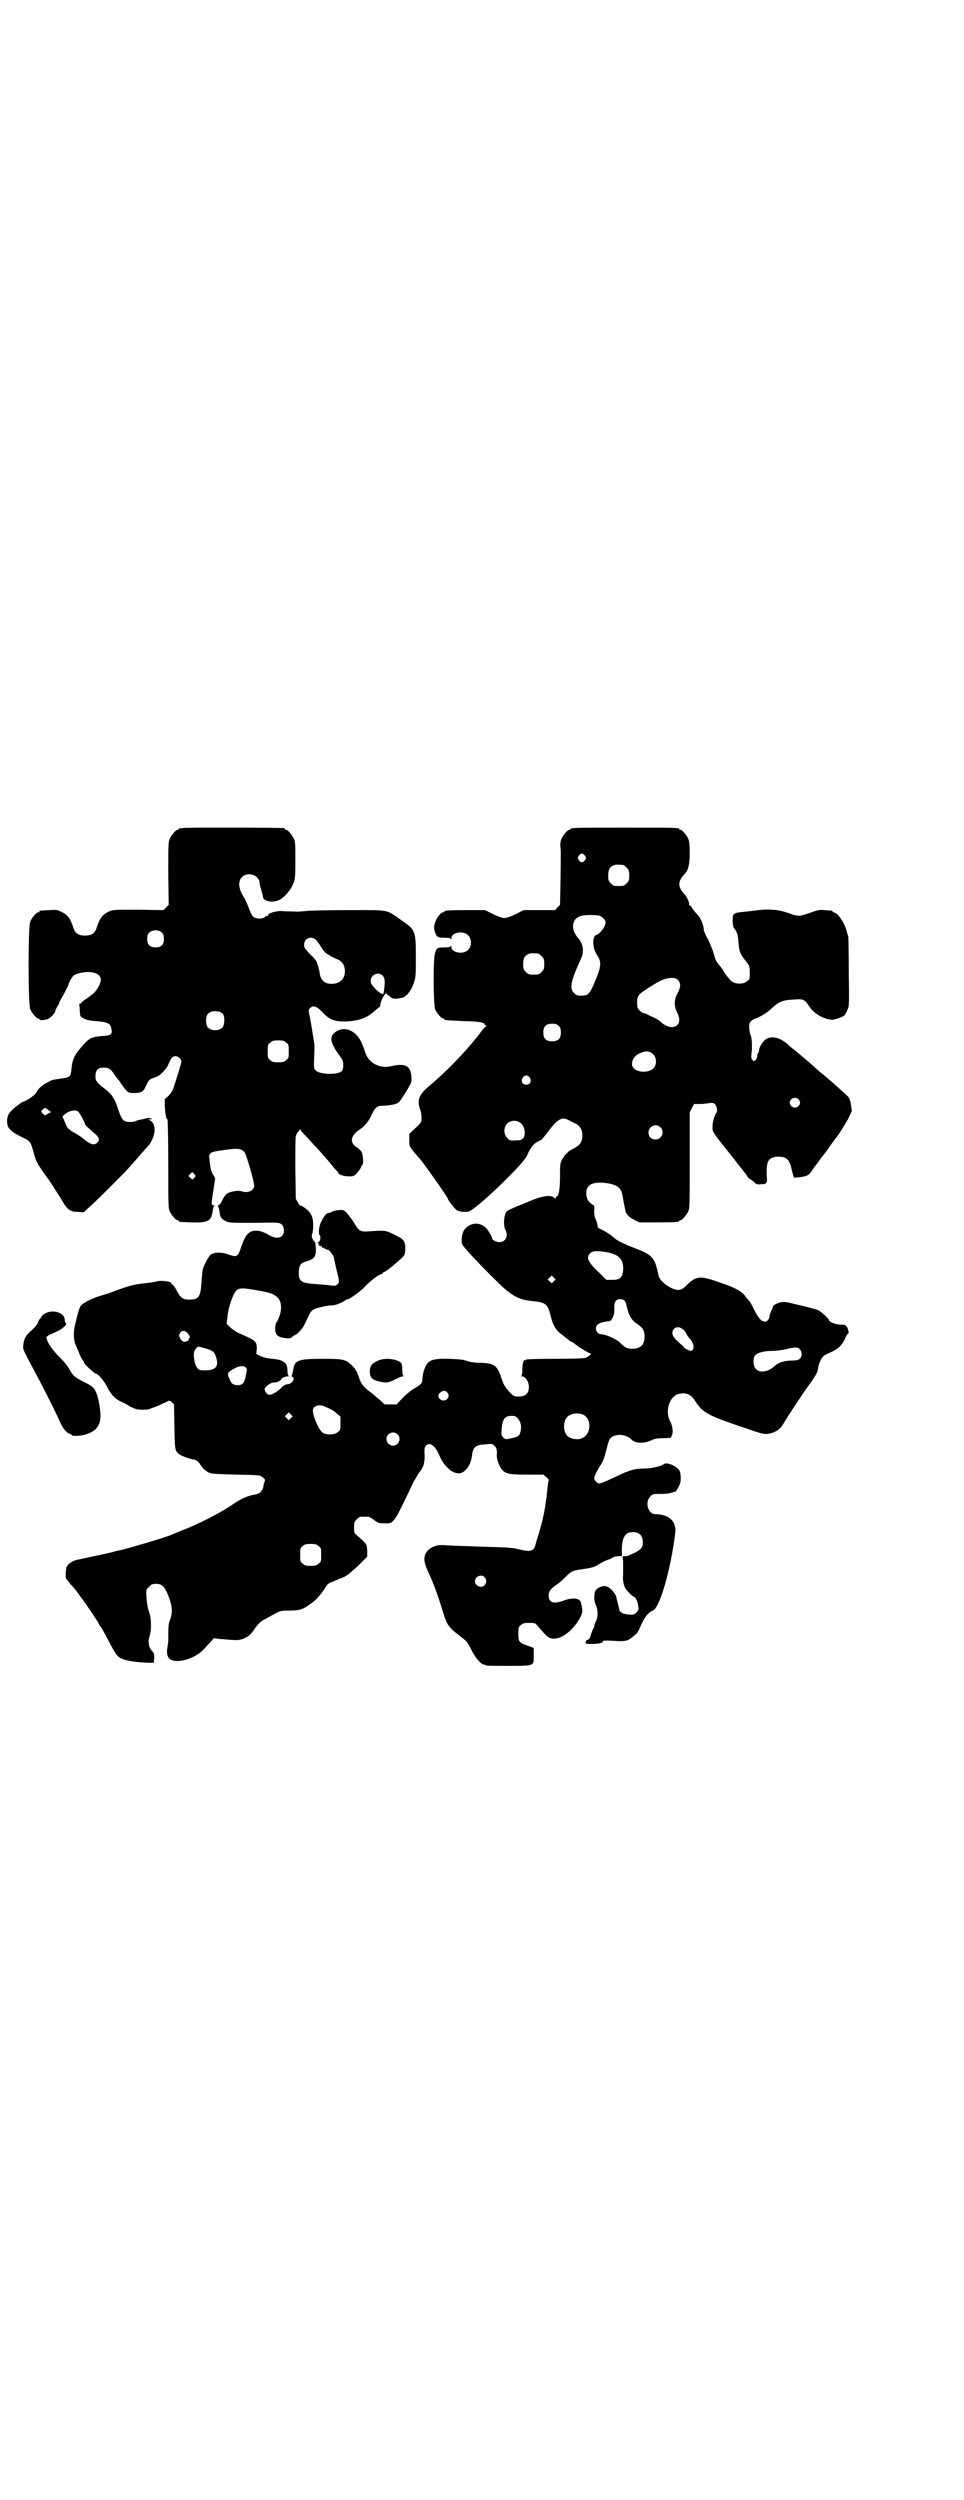 <?xml version="1.0" standalone="no"?>
<!DOCTYPE svg PUBLIC "-//W3C//DTD SVG 20010904//EN"
 "http://www.w3.org/TR/2001/REC-SVG-20010904/DTD/svg10.dtd">
<svg version="1.0" xmlns="http://www.w3.org/2000/svg"
 width="1100pt" height="2850pt" viewBox="0 0 1100 2850"
 preserveAspectRatio="xMidYMid meet">
<g transform="translate(0,2850) scale(0.5,-0.5)"
fill="#000000" stroke="none">
<path d="M416 3812 c-3 -1 -6 -1 -7 0 0 0 -1 0 -1 -2 0 -1 -1 -2 -3 -2 -4 0
-14 -12 -18 -21 -3 -7 -3 -18 -3 -79 l1 -71 -6 -6 -6 -6 -58 1 c-57 0 -58 0
-68 -5 -13 -6 -20 -15 -27 -38 -4 -11 -11 -16 -26 -16 -15 0 -22 5 -26 16 -7
23 -14 32 -28 38 -9 5 -12 5 -28 4 -22 -1 -22 -1 -22 -3 0 -1 -1 -2 -3 -2 -4
0 -14 -12 -18 -21 -5 -11 -5 -189 0 -200 4 -9 14 -21 18 -21 2 0 3 -1 3 -2 0
-3 13 -2 20 1 6 3 16 14 16 17 0 2 2 6 4 10 3 4 5 8 5 9 0 2 5 11 11 21 5 10
10 19 10 20 0 5 10 22 15 24 29 11 57 6 59 -10 1 -9 -9 -27 -18 -34 -4 -3 -7
-5 -8 -6 -1 -1 -5 -4 -10 -7 -4 -3 -8 -6 -8 -7 0 -1 -1 -2 -3 -2 -2 0 -3 -1
-2 -2 0 -1 1 -7 1 -14 1 -14 1 -14 9 -18 6 -3 12 -5 28 -6 26 -2 33 -5 35 -17
3 -13 0 -16 -21 -17 -25 -2 -30 -5 -47 -25 -16 -18 -21 -28 -23 -51 -2 -17 -3
-18 -23 -21 -22 -3 -21 -3 -32 -9 -11 -5 -22 -15 -25 -23 -3 -5 -19 -17 -28
-20 -8 -2 -32 -22 -35 -29 -5 -8 -5 -22 -1 -30 4 -7 13 -14 32 -23 17 -8 19
-10 25 -32 2 -9 6 -20 8 -24 3 -7 19 -30 26 -39 1 -1 9 -13 17 -26 8 -12 17
-27 20 -32 9 -13 15 -17 31 -17 l13 -1 13 12 c13 11 73 71 86 85 12 13 40 46
48 54 19 23 20 55 1 60 -2 0 -1 1 3 1 7 0 7 0 2 2 -3 1 -6 2 -8 1 -2 -1 -5 -2
-8 -2 -3 -1 -7 -2 -10 -2 -3 -1 -6 -2 -6 -2 -1 0 -2 -1 -3 -1 -1 -1 -6 -2 -12
-2 -16 0 -19 4 -28 31 -8 24 -14 33 -33 47 -11 8 -18 16 -18 22 -1 17 4 24 19
24 11 0 16 -3 24 -16 3 -4 7 -9 8 -11 2 -1 5 -6 7 -9 14 -20 16 -22 28 -22 18
0 23 2 29 16 6 13 7 15 19 19 4 1 9 4 11 5 11 9 18 17 22 27 6 14 9 17 16 17
6 0 13 -7 13 -12 0 -4 -12 -42 -19 -63 -2 -5 -7 -12 -11 -16 l-8 -7 0 -16 c1
-16 3 -30 6 -30 1 0 2 -44 2 -101 0 -87 0 -102 3 -108 4 -9 14 -21 18 -21 2 0
3 -1 3 -2 0 -2 2 -2 31 -3 35 -1 43 3 46 24 1 6 2 11 3 13 2 1 2 2 -1 2 -5 0
-5 4 0 34 l4 28 -6 10 c-3 6 -5 14 -6 24 -1 8 -1 15 -2 16 0 1 1 3 3 6 3 3 7
5 25 7 37 6 45 5 53 -4 4 -4 22 -67 22 -76 0 -12 -15 -18 -29 -13 -8 3 -29 -1
-35 -7 -3 -3 -7 -9 -9 -14 -2 -5 -5 -9 -7 -10 -3 -1 -4 -2 -2 -4 1 -1 2 -6 3
-12 1 -12 4 -16 14 -21 7 -4 11 -4 64 -4 55 1 57 1 63 -3 4 -3 5 -6 6 -13 1
-17 -14 -23 -32 -13 -16 9 -22 11 -32 11 -16 0 -24 -9 -33 -35 -8 -25 -10 -26
-30 -19 -16 6 -34 5 -41 -1 -2 -2 -7 -10 -11 -18 -7 -14 -7 -16 -9 -41 -2 -37
-6 -43 -28 -43 -15 0 -20 4 -29 21 -4 8 -9 14 -11 14 -1 0 -2 1 -1 2 3 4 -25
8 -35 4 -4 -1 -17 -3 -28 -4 -21 -2 -34 -5 -81 -23 -4 -1 -13 -4 -20 -6 -17
-5 -36 -15 -42 -21 -4 -5 -8 -19 -14 -46 -4 -15 -3 -35 2 -45 2 -5 6 -14 8
-19 2 -5 5 -11 7 -14 2 -2 4 -6 4 -7 0 -3 24 -25 27 -25 5 0 18 -16 25 -29 8
-17 18 -28 33 -35 7 -3 16 -8 20 -11 5 -2 11 -5 15 -6 9 -2 28 -1 31 1 1 1 3
2 4 2 3 0 28 11 37 16 2 1 5 0 8 -3 l5 -5 1 -51 c1 -52 1 -54 10 -62 5 -4 24
-11 31 -12 7 0 14 -5 18 -12 5 -8 12 -15 21 -19 6 -2 17 -3 61 -4 53 -1 54 -1
60 -6 6 -4 6 -5 5 -10 -1 -2 -3 -8 -3 -12 -2 -9 -8 -15 -17 -17 -19 -3 -34
-10 -50 -21 -32 -22 -79 -46 -123 -63 -10 -4 -20 -8 -22 -9 -11 -5 -92 -29
-113 -34 -6 -1 -14 -3 -17 -4 -6 -2 -54 -12 -82 -18 -8 -2 -13 -4 -19 -9 -7
-7 -7 -8 -8 -20 l0 -13 11 -14 c7 -7 14 -16 16 -19 2 -3 7 -10 11 -15 9 -12
38 -55 38 -57 0 -1 1 -3 3 -5 3 -3 8 -13 23 -41 11 -21 16 -28 24 -32 11 -5
31 -9 64 -10 l11 0 1 11 c0 9 0 11 -6 17 -3 4 -6 9 -6 12 0 3 -1 7 -1 9 0 1 1
8 3 14 4 14 3 39 -1 50 -4 11 -7 29 -7 43 -1 10 0 12 6 17 5 6 7 7 16 7 13 0
18 -5 26 -22 11 -27 13 -41 6 -60 -4 -11 -4 -15 -4 -48 0 -3 -1 -10 -2 -15 -2
-10 -1 -20 4 -25 14 -14 59 -2 80 22 4 4 10 11 15 16 l7 8 16 -2 c8 0 21 -2
29 -2 18 -2 35 6 45 21 9 14 17 22 26 26 4 2 14 8 22 12 14 8 16 8 33 8 22 0
31 2 45 12 16 11 23 18 37 38 5 9 9 13 16 15 4 2 11 4 14 6 3 1 10 4 15 6 6 3
16 11 31 25 l21 21 0 14 c-1 15 -1 15 -23 34 -7 6 -7 7 -7 19 0 11 1 13 6 18
3 3 7 6 9 6 4 0 14 0 18 0 1 0 7 -3 12 -7 9 -7 11 -8 24 -8 22 -1 21 -2 67 95
4 6 9 16 13 21 10 13 12 20 12 40 -1 14 0 18 3 21 9 9 21 1 31 -23 9 -22 28
-40 43 -40 14 -1 28 17 31 39 2 21 8 26 32 27 14 2 15 1 20 -4 4 -4 5 -7 5
-17 -1 -9 1 -16 4 -23 10 -23 16 -25 65 -25 l37 0 7 -6 c4 -3 6 -6 5 -8 -1 -2
-2 -11 -3 -20 -1 -9 -2 -19 -2 -21 -1 -2 -2 -11 -3 -19 -3 -18 -7 -35 -14 -59
-3 -10 -7 -22 -8 -27 -4 -15 -12 -17 -39 -10 -11 3 -25 4 -59 5 -62 2 -95 3
-108 4 -24 3 -44 -9 -47 -26 -2 -8 1 -19 7 -32 14 -31 21 -49 38 -104 6 -19
12 -27 33 -43 17 -13 19 -14 28 -32 9 -19 22 -34 29 -35 1 0 4 -1 6 -2 1 -1
21 -1 44 -1 67 0 64 -1 64 23 l0 18 -14 5 c-20 7 -21 9 -21 27 0 14 0 16 6 20
4 4 7 5 18 5 14 0 14 0 21 -8 20 -24 25 -28 36 -28 20 0 44 20 59 46 7 14 7
15 4 31 0 0 -1 2 -1 4 -1 11 -18 14 -39 6 -24 -9 -35 -5 -35 12 0 9 5 15 18
24 5 3 14 11 20 17 14 14 16 15 36 18 22 3 28 4 40 11 5 4 14 8 19 10 6 2 11
4 12 5 3 3 11 4 17 4 6 0 6 0 5 11 0 31 7 44 25 44 15 0 23 -8 23 -23 0 -12
-3 -16 -18 -24 -5 -2 -11 -5 -11 -5 -1 0 -2 -1 -3 -1 -1 -1 -5 -2 -8 -2 -7 0
-7 0 -6 -4 1 -3 1 -9 1 -15 0 -5 0 -15 0 -22 -1 -12 0 -21 4 -30 2 -5 17 -21
20 -21 3 0 8 -9 9 -14 1 -3 1 -7 2 -10 1 -5 0 -7 -4 -12 -6 -5 -7 -6 -18 -5
-14 1 -21 5 -22 13 -1 3 -2 9 -3 13 -1 4 -3 10 -3 12 -2 11 -17 27 -27 27 -7
0 -16 -4 -20 -9 -5 -5 -5 -26 0 -35 5 -11 5 -26 0 -36 -2 -4 -4 -10 -4 -12 0
-2 -1 -4 -2 -5 -1 -1 -4 -9 -7 -19 0 -3 -6 -8 -7 -7 -2 1 -5 -7 -3 -8 0 -1 7
-1 14 -1 15 0 25 2 25 6 0 2 8 2 25 1 27 -2 32 0 44 10 3 3 7 6 8 7 1 0 6 9
10 19 8 18 16 29 27 33 16 7 41 95 51 177 3 26 -13 42 -46 43 -16 0 -24 27
-11 40 5 6 6 6 23 6 12 0 20 1 26 3 4 1 7 2 7 2 0 -4 10 12 12 19 2 6 2 17 0
26 -3 11 -29 24 -37 18 -6 -5 -29 -10 -42 -10 -22 0 -36 -3 -64 -17 -28 -13
-39 -18 -43 -17 -4 1 -10 8 -10 12 0 4 8 20 16 32 4 6 8 17 11 30 3 11 6 23 8
26 7 14 37 14 50 0 8 -9 29 -10 47 -1 6 3 13 4 25 4 20 1 18 0 20 6 4 7 2 23
-4 33 -12 24 -1 57 20 62 17 4 28 -1 38 -17 17 -27 30 -33 123 -64 28 -10 34
-11 43 -10 14 2 26 9 33 20 9 16 35 55 50 77 26 36 29 41 31 52 2 15 9 28 18
32 28 12 35 18 44 37 2 6 6 11 7 11 2 0 -1 13 -4 16 -4 4 -5 4 -17 4 -9 1 -23
6 -23 10 0 3 -18 20 -25 23 -5 2 -23 7 -62 16 -15 4 -23 3 -32 -1 -5 -2 -9 -5
-9 -7 0 -1 -2 -6 -4 -10 -2 -4 -4 -10 -4 -12 0 -7 -7 -14 -12 -12 -9 2 -14 9
-28 37 -2 4 -5 9 -7 11 -2 2 -7 7 -9 11 -9 11 -24 19 -60 31 -43 15 -51 14
-73 -7 -12 -13 -20 -14 -38 -5 -12 6 -25 19 -26 27 -9 41 -13 46 -51 61 -31
12 -43 18 -52 26 -5 5 -15 11 -22 15 -8 4 -14 7 -14 8 1 2 -4 19 -6 21 -1 2
-2 9 -2 16 1 8 0 13 -1 13 -1 0 -4 2 -6 4 -8 6 -11 13 -11 24 0 19 14 26 43
23 25 -3 36 -10 39 -26 8 -43 8 -41 9 -43 1 0 3 -3 4 -5 1 -2 8 -7 14 -10 l12
-6 41 0 c42 0 50 1 50 3 0 1 1 2 3 2 4 0 14 12 18 21 3 6 3 21 3 116 l0 109 5
10 5 9 13 0 c6 0 16 1 21 2 8 1 10 1 14 -3 4 -4 6 -16 3 -19 -4 -4 -9 -21 -9
-31 0 -13 -3 -9 44 -68 14 -18 29 -37 33 -42 3 -6 7 -10 8 -10 1 0 5 -3 9 -6
5 -6 8 -7 15 -6 15 0 16 2 15 17 -2 36 3 45 26 46 18 0 25 -6 30 -26 1 -5 3
-13 4 -16 l2 -6 13 1 c15 2 21 4 27 14 3 4 9 13 15 20 5 8 15 20 21 28 5 8 16
23 24 33 7 10 17 27 23 37 l9 19 -2 14 c-1 8 -4 16 -6 18 -3 4 -44 40 -56 50
-4 3 -15 12 -23 20 -22 19 -39 33 -45 38 -3 2 -8 6 -11 9 -18 17 -36 23 -51
16 -8 -4 -18 -19 -18 -28 0 -2 -1 -4 -2 -5 -1 -1 -2 -4 -2 -7 0 -3 -2 -7 -4
-9 -3 -3 -4 -3 -7 1 -3 3 -3 6 -2 14 2 16 1 35 -2 42 -2 4 -4 15 -3 24 0 5 6
11 12 13 12 4 29 14 39 24 16 15 25 19 49 20 23 2 26 1 37 -16 11 -16 31 -28
51 -30 7 0 25 6 29 10 2 2 5 8 7 13 4 8 4 12 3 86 0 42 -1 79 -1 81 -1 2 -3 8
-4 13 -5 18 -19 39 -27 41 -3 1 -5 2 -5 3 0 1 -1 1 -2 2 -2 0 -8 0 -15 1 -11
1 -15 1 -34 -6 -26 -9 -26 -9 -52 0 -22 8 -47 9 -74 5 -7 -1 -18 -2 -26 -3
-15 -1 -22 -3 -24 -8 -2 -6 -1 -27 2 -29 6 -7 9 -14 10 -29 2 -26 3 -29 20
-50 5 -7 6 -9 6 -23 0 -13 0 -15 -6 -19 -8 -8 -29 -7 -37 1 -7 8 -11 13 -15
19 -1 3 -7 11 -12 17 -7 8 -9 14 -12 25 -2 8 -8 22 -13 33 -6 10 -10 20 -10
23 0 9 -8 29 -15 34 -3 4 -8 9 -11 14 -2 4 -5 7 -6 7 -2 0 -2 1 -2 1 3 2 -4
18 -9 23 -17 18 -17 30 0 48 8 8 11 22 11 48 0 17 -1 26 -3 31 -4 9 -14 21
-18 21 -2 0 -3 1 -3 2 0 3 -13 3 -124 3 -111 0 -124 0 -124 -3 0 -1 -1 -2 -3
-2 -4 0 -14 -12 -18 -21 -2 -6 -3 -12 -2 -18 1 -10 1 -12 0 -86 l-1 -46 -6 -6
-5 -6 -36 0 -36 0 -18 -9 c-12 -6 -21 -9 -26 -9 -5 0 -14 3 -26 9 l-18 9 -41
0 c-42 0 -52 -1 -52 -3 0 -1 -1 -2 -3 -2 -5 0 -15 -13 -18 -23 -3 -9 -3 -12
-1 -20 4 -13 6 -15 22 -15 11 0 14 -1 15 -3 0 -2 1 -1 1 2 0 13 27 18 38 7 9
-8 9 -26 0 -34 -11 -11 -38 -6 -38 7 0 3 -1 4 -1 3 -1 -3 -4 -4 -15 -4 -16 0
-17 -1 -21 -12 -5 -13 -4 -118 0 -129 4 -9 14 -21 18 -21 2 0 3 -1 3 -2 0 -2
1 -2 44 -4 37 -1 48 -3 48 -8 0 -1 2 -2 4 -3 2 0 2 -1 0 -1 -2 0 -7 -5 -12
-12 -28 -38 -76 -88 -115 -121 -27 -22 -32 -34 -24 -57 2 -5 3 -13 3 -19 0 -9
0 -10 -14 -23 l-14 -13 0 -14 c0 -14 0 -14 11 -28 7 -8 12 -14 13 -15 7 -7 64
-88 64 -91 0 -3 16 -23 20 -26 7 -4 20 -5 28 -3 17 5 126 109 133 128 5 12 11
22 19 28 5 3 10 6 11 6 2 0 7 6 14 15 27 36 35 40 53 30 5 -3 12 -6 16 -8 8
-5 13 -13 13 -26 0 -14 -5 -21 -17 -28 -6 -3 -11 -6 -13 -7 -1 -1 -4 -4 -6 -6
-3 -2 -7 -8 -10 -13 -5 -10 -5 -12 -5 -40 0 -28 -3 -45 -8 -45 -1 0 -2 -1 -2
-3 0 -3 0 -3 -3 0 -8 8 -28 5 -62 -10 -5 -2 -17 -7 -27 -11 -9 -4 -18 -8 -19
-9 -7 -7 -9 -32 -4 -42 8 -15 1 -29 -14 -29 -7 0 -18 6 -16 10 0 1 -3 6 -7 13
-12 22 -38 26 -55 7 -7 -8 -10 -29 -5 -37 9 -13 58 -64 92 -96 22 -20 40 -29
64 -31 33 -3 38 -7 44 -32 6 -24 12 -35 28 -46 7 -6 14 -11 15 -12 1 -1 4 -3
7 -4 3 -1 6 -4 7 -5 4 -4 32 -21 35 -21 4 0 -5 -7 -12 -10 -4 -1 -28 -2 -71
-2 -45 0 -65 -1 -65 -2 0 -1 -1 -2 -2 -1 -3 2 -6 -9 -6 -22 0 -8 -1 -13 -2
-14 -2 0 -1 -1 1 -1 8 0 16 -12 16 -24 0 -15 -8 -22 -23 -22 -11 0 -12 1 -19
8 -9 9 -16 19 -19 29 -11 35 -17 39 -52 40 -12 0 -22 2 -28 4 -7 3 -17 4 -40
5 -43 1 -51 -3 -59 -28 -2 -6 -3 -14 -3 -19 0 -8 -3 -12 -21 -22 -5 -3 -16
-12 -24 -20 l-14 -15 -14 0 -13 0 -12 11 c-6 5 -14 12 -18 15 -17 12 -24 20
-29 36 -4 12 -7 18 -14 25 -16 16 -20 17 -69 17 -56 0 -64 -3 -67 -26 -1 -5
-2 -10 -3 -11 -1 -2 -1 -3 1 -4 8 -3 -1 -17 -11 -17 -4 0 -8 -2 -15 -9 -8 -8
-22 -16 -27 -15 -5 1 -10 8 -10 13 0 5 14 15 20 15 6 0 7 0 13 3 3 2 5 4 5 5
0 2 9 6 15 6 2 0 3 1 2 1 -2 1 -3 5 -3 12 0 18 -9 25 -35 27 -10 1 -20 3 -26
6 l-10 5 1 12 c0 14 -2 18 -22 27 -8 4 -18 8 -22 10 -4 2 -11 7 -16 11 l-9 9
2 14 c1 20 12 52 19 60 6 8 15 8 44 3 35 -6 44 -9 53 -19 10 -12 8 -35 -4 -55
-2 -2 -3 -9 -3 -14 0 -15 6 -20 25 -22 9 -1 11 0 14 3 2 2 5 4 6 4 2 0 11 8
16 15 2 1 7 11 12 22 8 17 9 19 18 23 11 4 30 8 41 8 7 0 27 9 30 13 1 1 2 1
2 1 0 -4 31 17 41 29 13 13 29 26 37 28 2 1 4 2 4 3 0 1 1 2 3 2 3 0 26 19 40
32 7 7 7 8 8 21 0 17 -4 22 -21 30 -23 12 -24 12 -56 10 -26 -2 -28 -1 -40 19
-4 7 -12 17 -16 22 -7 7 -8 8 -18 7 -6 0 -14 -2 -17 -4 -4 -2 -8 -3 -10 -3 -3
0 -14 -17 -17 -27 -3 -10 -3 -22 0 -24 3 -4 0 -15 -4 -15 -2 0 -2 -1 1 -3 2
-2 3 -3 1 -2 -3 2 -3 1 0 -2 1 -1 3 -3 4 -2 1 1 2 0 3 -2 0 -2 2 -3 3 -2 1 1
2 0 2 -1 1 -1 3 -2 6 -3 4 0 6 -2 13 -12 1 -1 2 -4 3 -6 0 -2 3 -15 6 -28 7
-28 7 -28 2 -33 -4 -4 -5 -4 -21 -2 -9 1 -25 2 -35 3 -28 2 -33 7 -32 29 1 15
5 19 20 23 15 5 19 10 19 28 -1 7 -1 14 -2 15 -5 3 -9 14 -7 18 3 6 4 26 1 37
-1 5 -5 12 -9 16 -7 7 -18 14 -18 12 0 -1 -3 2 -6 7 l-5 9 -1 68 c0 37 0 71 1
74 1 6 11 20 11 15 0 -1 4 -6 9 -11 4 -4 14 -15 22 -24 8 -8 17 -18 20 -22 3
-3 10 -11 15 -17 5 -6 11 -14 14 -17 4 -3 6 -7 6 -7 0 -4 13 -8 24 -8 11 0 12
0 20 9 4 5 8 11 8 12 0 1 1 4 3 5 3 3 2 21 -2 30 -2 3 -6 7 -9 9 -19 11 -17
27 5 42 12 8 21 19 28 35 7 15 12 19 23 19 11 0 26 2 33 5 6 2 10 8 23 29 10
17 12 21 11 29 -1 28 -13 35 -47 27 -26 -6 -52 8 -59 33 -8 25 -15 37 -29 46
-14 9 -31 7 -42 -4 -11 -10 -7 -25 18 -58 4 -6 5 -22 0 -28 -8 -9 -50 -8 -59
1 -5 5 -5 5 -4 32 1 17 1 30 -1 36 -1 6 -2 15 -3 20 -1 6 -3 19 -5 30 -4 20
-5 20 -1 24 8 8 15 6 31 -11 15 -15 25 -19 49 -19 31 1 51 8 69 25 5 4 9 8 10
8 1 0 2 2 2 5 0 7 9 25 13 26 1 0 3 0 2 -1 -1 -1 0 -2 1 -2 1 0 4 -2 7 -5 5
-5 11 -5 26 -2 10 2 22 17 27 33 5 14 5 18 5 61 0 59 -1 61 -33 83 -36 25 -24
23 -121 23 -46 0 -90 -1 -97 -2 -7 -1 -20 -2 -28 -1 -8 0 -21 0 -28 1 -13 0
-30 -5 -30 -9 0 -1 -1 -2 -2 -2 -2 0 -4 -1 -6 -3 -5 -5 -22 -4 -26 1 -3 2 -7
11 -10 19 -3 9 -9 22 -13 28 -11 17 -12 34 -3 43 8 9 25 9 34 0 3 -3 6 -7 6
-9 0 -2 1 -10 3 -16 4 -14 5 -17 5 -20 1 -10 22 -14 37 -7 11 5 27 23 32 37 4
9 5 14 5 52 0 35 0 44 -3 50 -4 9 -14 21 -18 21 -2 0 -3 1 -3 2 0 1 -1 2 -2 2
-7 1 -228 2 -232 0z m919 -63 c3 -5 3 -5 0 -10 -2 -3 -5 -5 -7 -5 -2 0 -5 2
-7 5 -3 5 -3 5 0 10 2 3 5 5 7 5 2 0 5 -2 7 -5z m87 -21 c1 0 5 -3 8 -6 5 -5
6 -7 6 -18 0 -11 -1 -13 -6 -18 -6 -6 -7 -6 -18 -6 -11 0 -12 0 -18 6 -5 5 -6
7 -6 17 0 14 3 20 12 24 5 2 8 2 22 1z m-53 -116 c8 -4 13 -10 13 -15 0 -9
-12 -26 -22 -29 -9 -4 -8 -31 3 -46 9 -14 9 -23 0 -47 -17 -42 -19 -45 -37
-45 -9 0 -11 1 -16 6 -11 10 -7 28 14 74 10 20 8 36 -5 52 -18 20 -14 45 8 50
10 3 36 2 42 0z m-999 -39 c3 -3 4 -7 4 -14 0 -13 -6 -19 -19 -19 -13 0 -19 6
-19 19 0 7 1 11 4 14 7 8 23 8 30 0z m353 -18 c3 -3 8 -11 11 -16 3 -5 8 -11
11 -13 3 -1 7 -4 8 -5 2 -1 7 -4 12 -6 13 -5 18 -10 21 -20 5 -21 -6 -37 -27
-38 -18 -1 -28 8 -30 28 0 2 -1 4 -1 4 0 0 -1 2 -1 4 0 2 -1 5 -2 7 -1 1 -2 5
-2 7 -1 2 -7 10 -15 17 -12 13 -14 15 -14 22 0 16 19 22 29 9z m505 -29 c1 0
5 -3 8 -6 5 -5 6 -7 6 -18 0 -11 -1 -13 -6 -18 -6 -6 -7 -6 -18 -6 -11 0 -12
0 -18 6 -5 5 -6 7 -6 17 0 14 3 20 12 24 5 2 8 2 22 1z m-354 -51 c2 -3 4 -7
4 -13 0 -9 -2 -26 -3 -28 -2 -2 -11 4 -19 12 -8 9 -10 12 -10 18 0 14 18 22
28 11z m673 -9 c7 -7 7 -17 -1 -31 -8 -14 -8 -30 0 -45 15 -30 -14 -44 -40
-18 -3 2 -10 7 -16 9 -6 3 -13 6 -14 7 -2 1 -5 2 -7 2 -2 0 -6 3 -9 6 -5 5 -6
7 -6 17 0 18 0 19 44 46 20 12 41 15 49 7z m-1038 -78 c4 -6 4 -24 -1 -30 -7
-9 -27 -9 -34 0 -5 6 -5 24 0 30 7 9 27 9 35 0z m766 -27 c4 -4 5 -7 5 -15 0
-14 -6 -20 -20 -20 -14 0 -20 6 -20 20 0 14 6 20 20 20 8 0 11 -1 15 -5z
m-622 -38 c6 -4 6 -6 6 -20 0 -14 0 -16 -6 -20 -4 -4 -7 -5 -18 -5 -11 0 -14
1 -18 5 -6 4 -6 6 -6 20 0 14 0 16 6 20 4 4 7 5 18 5 11 0 14 -1 18 -5z m838
-27 c8 -8 8 -24 0 -32 -10 -10 -36 -10 -45 1 -9 9 -1 28 15 34 13 6 22 5 30
-3z m-282 -53 c5 -8 1 -16 -8 -16 -9 0 -13 8 -8 16 2 3 5 5 8 5 3 0 6 -2 8 -5z
m613 -49 c5 -5 5 -11 0 -16 -10 -10 -27 5 -16 16 4 4 12 4 16 0z m-1715 -22
c1 -1 4 -3 6 -5 l4 -3 -4 -1 c-2 -1 -5 -3 -7 -4 -3 -3 -4 -2 -8 2 -5 5 -5 5
-1 9 5 4 6 5 10 2z m71 -6 c3 -2 16 -25 16 -29 0 -2 12 -13 24 -23 9 -8 10
-14 4 -19 -7 -7 -15 -5 -32 9 -5 4 -12 9 -16 11 -4 2 -9 5 -12 7 -2 2 -5 4 -5
4 -1 0 -4 4 -6 9 -2 4 -5 11 -6 14 -3 5 -3 6 1 9 10 9 24 13 32 8z m1012 -28
c8 -8 10 -25 4 -33 -4 -4 -7 -5 -18 -5 -11 -1 -13 0 -18 5 -9 9 -9 24 -1 33 9
9 24 9 33 0z m317 -8 c11 -10 3 -28 -11 -28 -9 0 -16 6 -16 16 0 14 17 22 27
12z m-1061 -111 c0 -1 -2 -3 -3 -5 -4 -4 -4 -4 -8 0 l-5 5 4 4 c4 5 5 5 8 2 2
-2 4 -5 4 -6z m939 -174 c28 -5 39 -17 37 -42 -2 -16 -7 -21 -25 -21 l-13 0
-15 15 c-26 24 -32 35 -23 45 5 6 16 7 39 3z m-121 -66 l-5 -5 -4 4 -5 5 4 4
5 5 4 -4 5 -5 -4 -4z m161 -44 c2 -1 4 -8 6 -16 4 -18 10 -29 24 -38 12 -8 16
-15 16 -28 0 -19 -9 -28 -28 -28 -12 0 -16 2 -28 14 -8 8 -33 19 -43 19 -10 0
-16 14 -9 21 5 5 9 6 21 8 10 1 11 2 14 9 3 4 4 11 4 19 -1 16 3 23 13 23 3 0
8 -1 10 -3z m131 -64 c6 -4 9 -8 12 -15 2 -3 5 -7 7 -9 7 -7 10 -20 6 -24 -1
-2 -4 -3 -5 -3 -2 0 -18 8 -15 8 1 0 -3 4 -8 8 -6 5 -12 11 -14 14 -12 14 2
31 17 21z m-1129 -9 c5 -6 8 -11 5 -13 -1 -1 -2 -2 -1 -3 1 -2 -8 -6 -12 -5
-3 1 -6 4 -8 8 -3 6 -3 7 0 12 4 6 9 6 16 1z m41 -36 c17 -5 21 -7 25 -20 8
-23 -2 -32 -33 -30 -8 0 -14 9 -16 20 -3 16 -2 24 3 29 5 6 3 6 21 1z m1357
-2 c6 -6 6 -17 0 -22 -3 -3 -8 -4 -21 -4 -17 -1 -29 -5 -37 -13 -14 -13 -33
-16 -42 -6 -6 5 -7 21 -3 29 4 7 19 12 39 12 10 0 25 2 33 4 21 5 27 5 31 0z
m-1264 -42 c3 -3 3 -5 0 -18 -3 -17 -7 -22 -18 -22 -10 0 -15 3 -19 13 -6 15
-6 16 13 26 9 5 20 6 24 1z m459 -56 c8 -7 2 -19 -8 -19 -11 0 -16 14 -6 19 6
4 10 4 14 0z m-281 -32 c15 -6 23 -10 30 -17 l8 -7 0 -15 c0 -14 0 -16 -6 -20
-7 -7 -28 -7 -35 -1 -9 7 -22 37 -22 50 0 10 13 15 25 10z m-75 -27 l-5 -5 -4
4 -5 5 4 4 5 5 4 -4 5 -5 -4 -4z m666 8 c21 -9 20 -45 -2 -54 -10 -5 -28 -1
-34 6 -9 10 -9 32 0 42 7 8 24 11 36 6z m-148 -9 c6 -7 9 -18 6 -29 -2 -11 -6
-13 -21 -16 -13 -3 -14 -3 -19 2 -4 5 -4 6 -3 20 2 22 7 29 23 29 7 0 9 -1 14
-6z m-275 -36 c10 -9 3 -26 -10 -26 -8 0 -15 7 -15 15 0 13 16 20 25 11z
m-180 -255 c6 -4 6 -6 6 -20 0 -14 0 -16 -6 -20 -4 -4 -7 -5 -18 -5 -11 0 -14
1 -18 5 -6 4 -6 6 -6 20 0 14 0 16 6 20 4 4 7 5 18 5 11 0 14 -1 18 -5z m379
-71 c5 -6 5 -12 0 -18 -7 -8 -22 -2 -22 9 0 11 15 17 22 9z"/>
<path d="M104 2706 c-4 -2 -9 -6 -9 -8 -1 -1 -3 -4 -4 -5 -1 -1 -3 -4 -4 -7
-1 -5 -8 -13 -16 -20 -12 -10 -17 -19 -18 -34 -1 -9 0 -10 31 -68 4 -7 41 -79
45 -89 2 -3 5 -11 8 -17 5 -13 15 -25 22 -27 3 -1 5 -2 5 -3 0 -3 21 -2 33 2
27 9 36 25 31 59 -3 24 -9 42 -16 48 -3 3 -13 9 -22 13 -19 10 -23 13 -31 27
-7 12 -11 17 -30 36 -12 13 -23 30 -23 38 0 1 4 5 10 7 5 2 13 6 17 8 5 2 10
6 12 8 5 3 8 10 5 10 -1 0 -1 1 -2 3 0 11 -4 16 -13 20 -9 4 -21 4 -31 -1z"/>
<path d="M863 2598 c-14 -6 -19 -12 -19 -24 0 -14 4 -19 19 -23 19 -5 23 -4
45 7 4 2 9 4 11 4 2 0 3 1 2 1 -2 1 -3 6 -3 14 0 9 -1 14 -3 16 -9 9 -37 12
-52 5z"/>
</g>
</svg>
